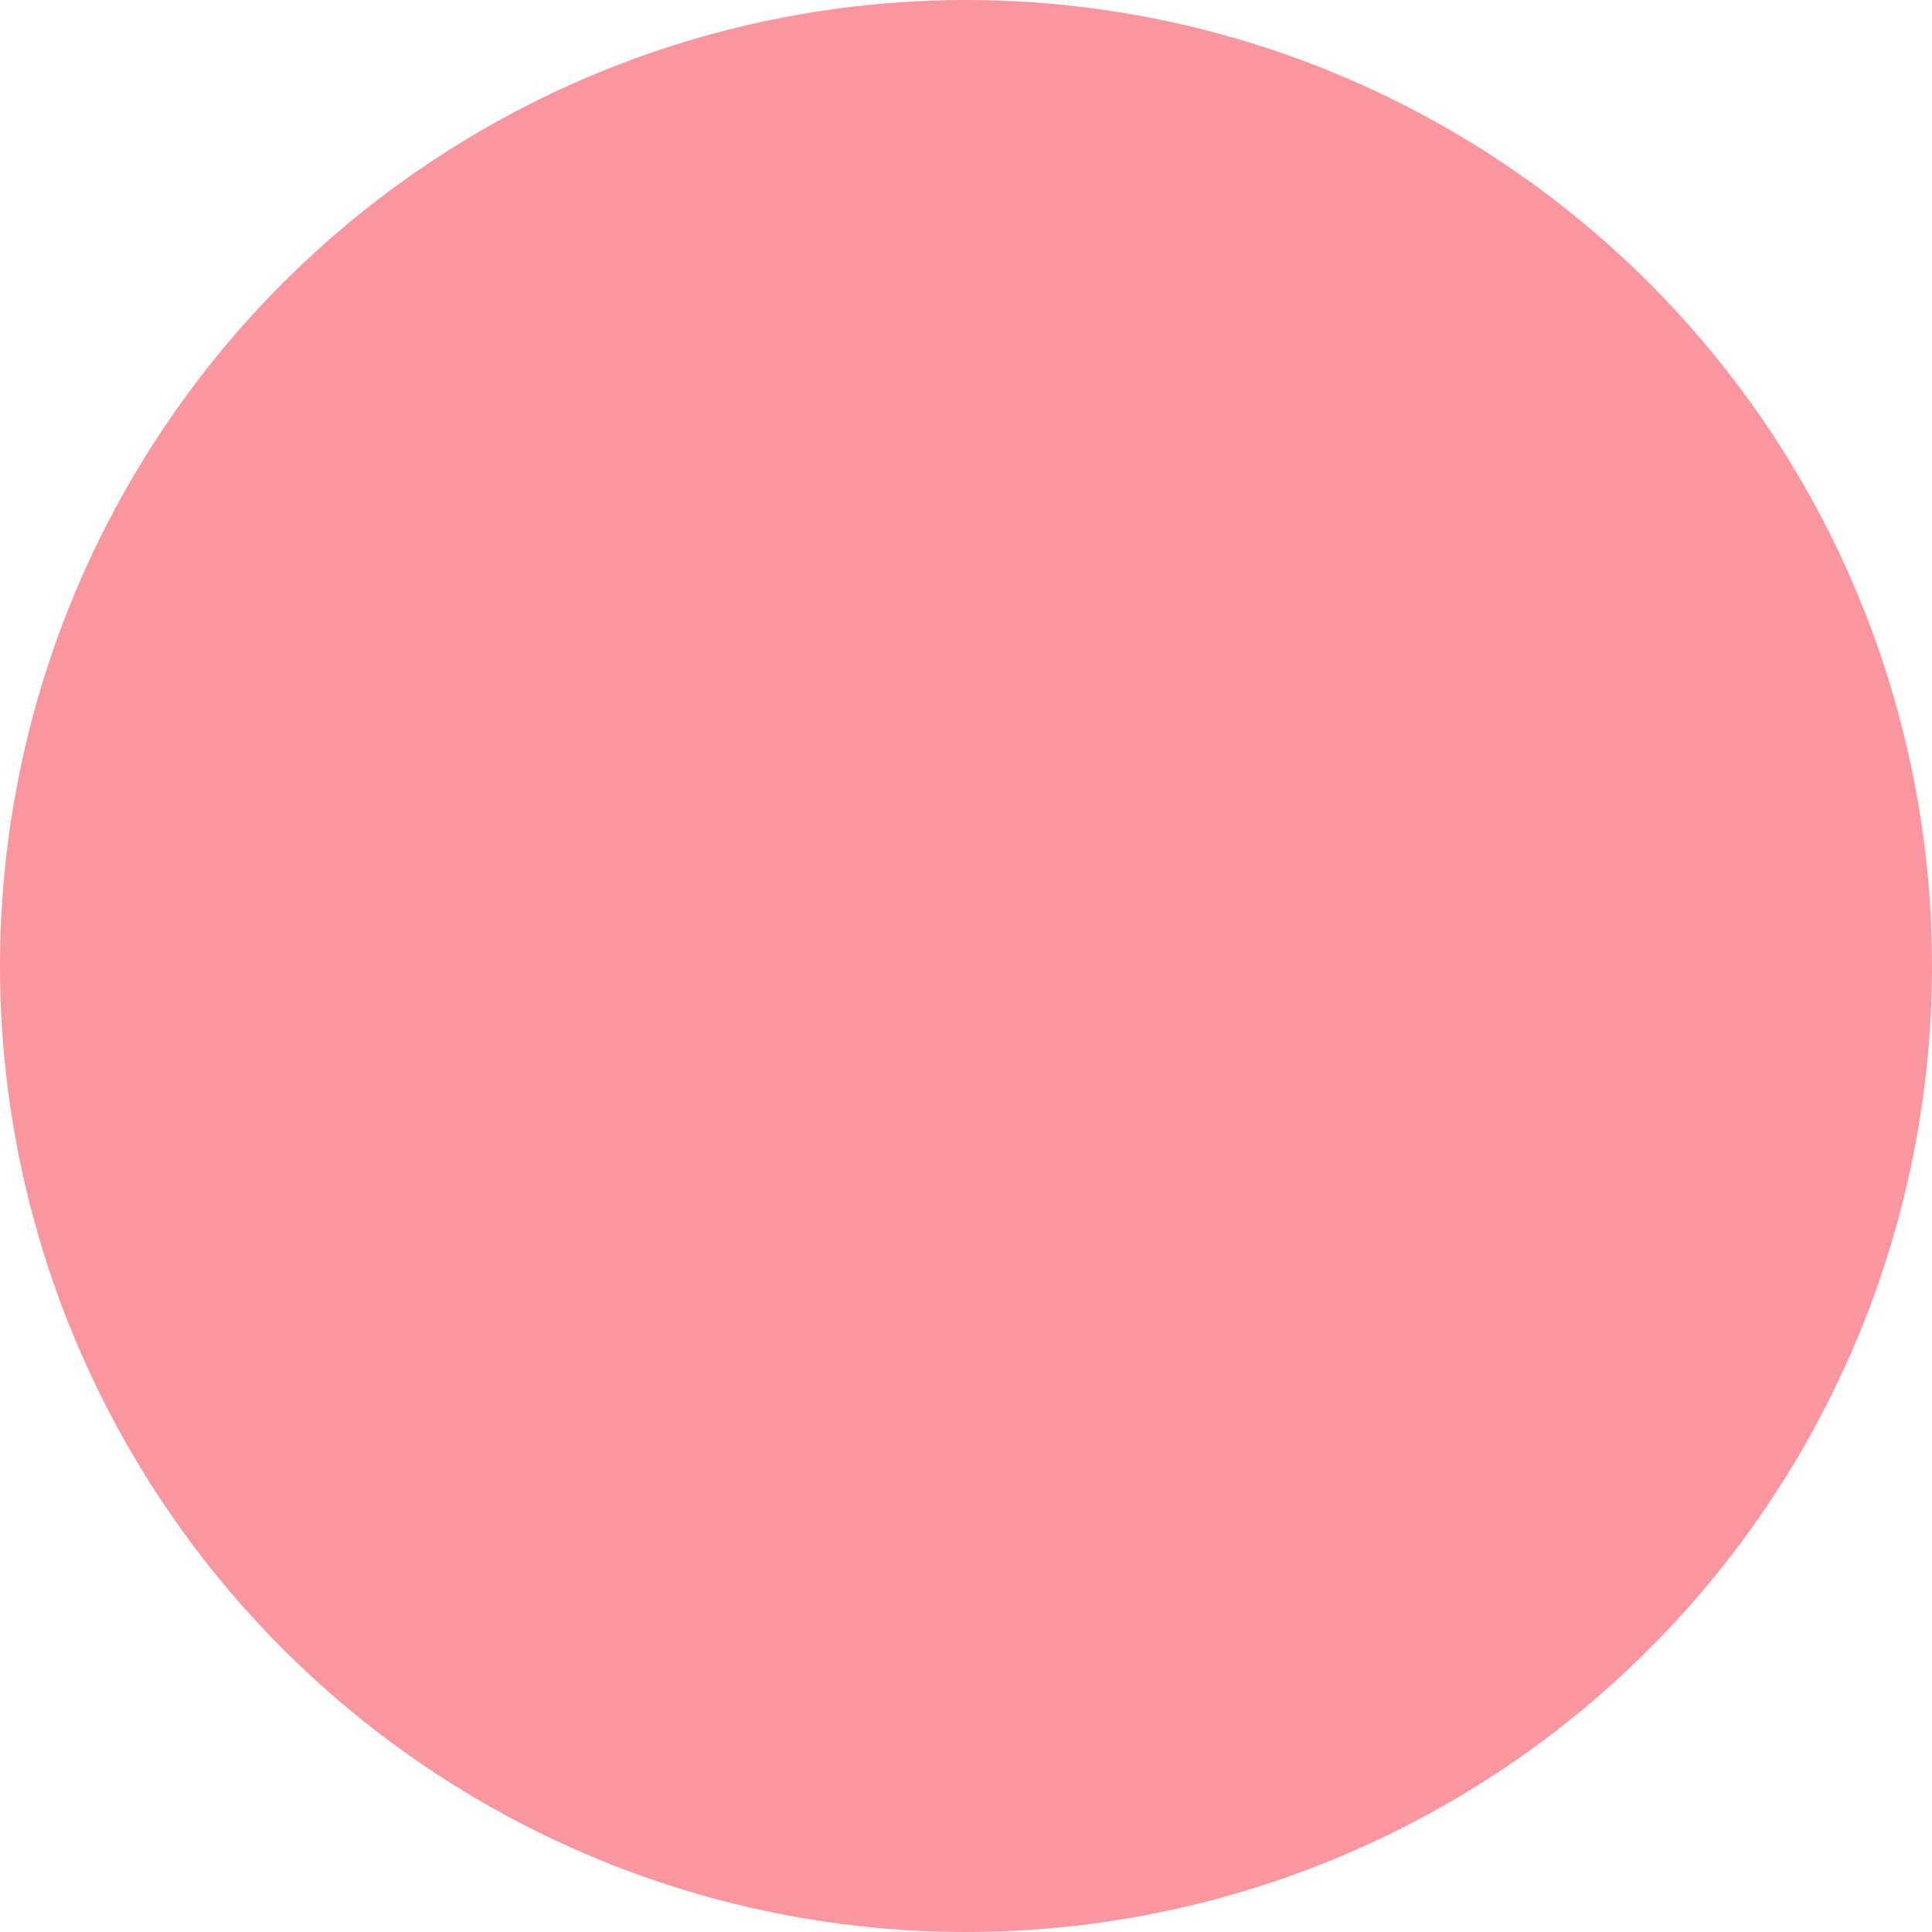 <?xml version="1.0" encoding="UTF-8" standalone="no"?>
<svg width="24px" height="24px" viewBox="0 0 24 24" version="1.1" xmlns="http://www.w3.org/2000/svg" xmlns:xlink="http://www.w3.org/1999/xlink" xmlns:sketch="http://www.bohemiancoding.com/sketch/ns">
    <!-- Generator: Sketch 3.4.4 (17249) - http://www.bohemiancoding.com/sketch -->
    <title>Oval 55</title>
    <desc>Created with Sketch.</desc>
    <defs></defs>
    <g id="CAN-UI-KIT" stroke="none" stroke-width="1" fill="none" fill-rule="evenodd" sketch:type="MSPage">
        <g id="can-page-tabs" sketch:type="MSArtboardGroup" transform="translate(-420, -297)" fill="#fa969f">
            <g id="can-page-tabs-copy-10" sketch:type="MSLayerGroup" transform="translate(235, 282)">
                <g id="Gegevens-+-vinkje" transform="translate(185, 15)" sketch:type="MSShapeGroup">
                    <g id="vinkje">
                        <ellipse id="Oval-55" cx="12" cy="12" rx="12" ry="12"></ellipse>
                    </g>
                </g>
            </g>
        </g>
    </g>
</svg>